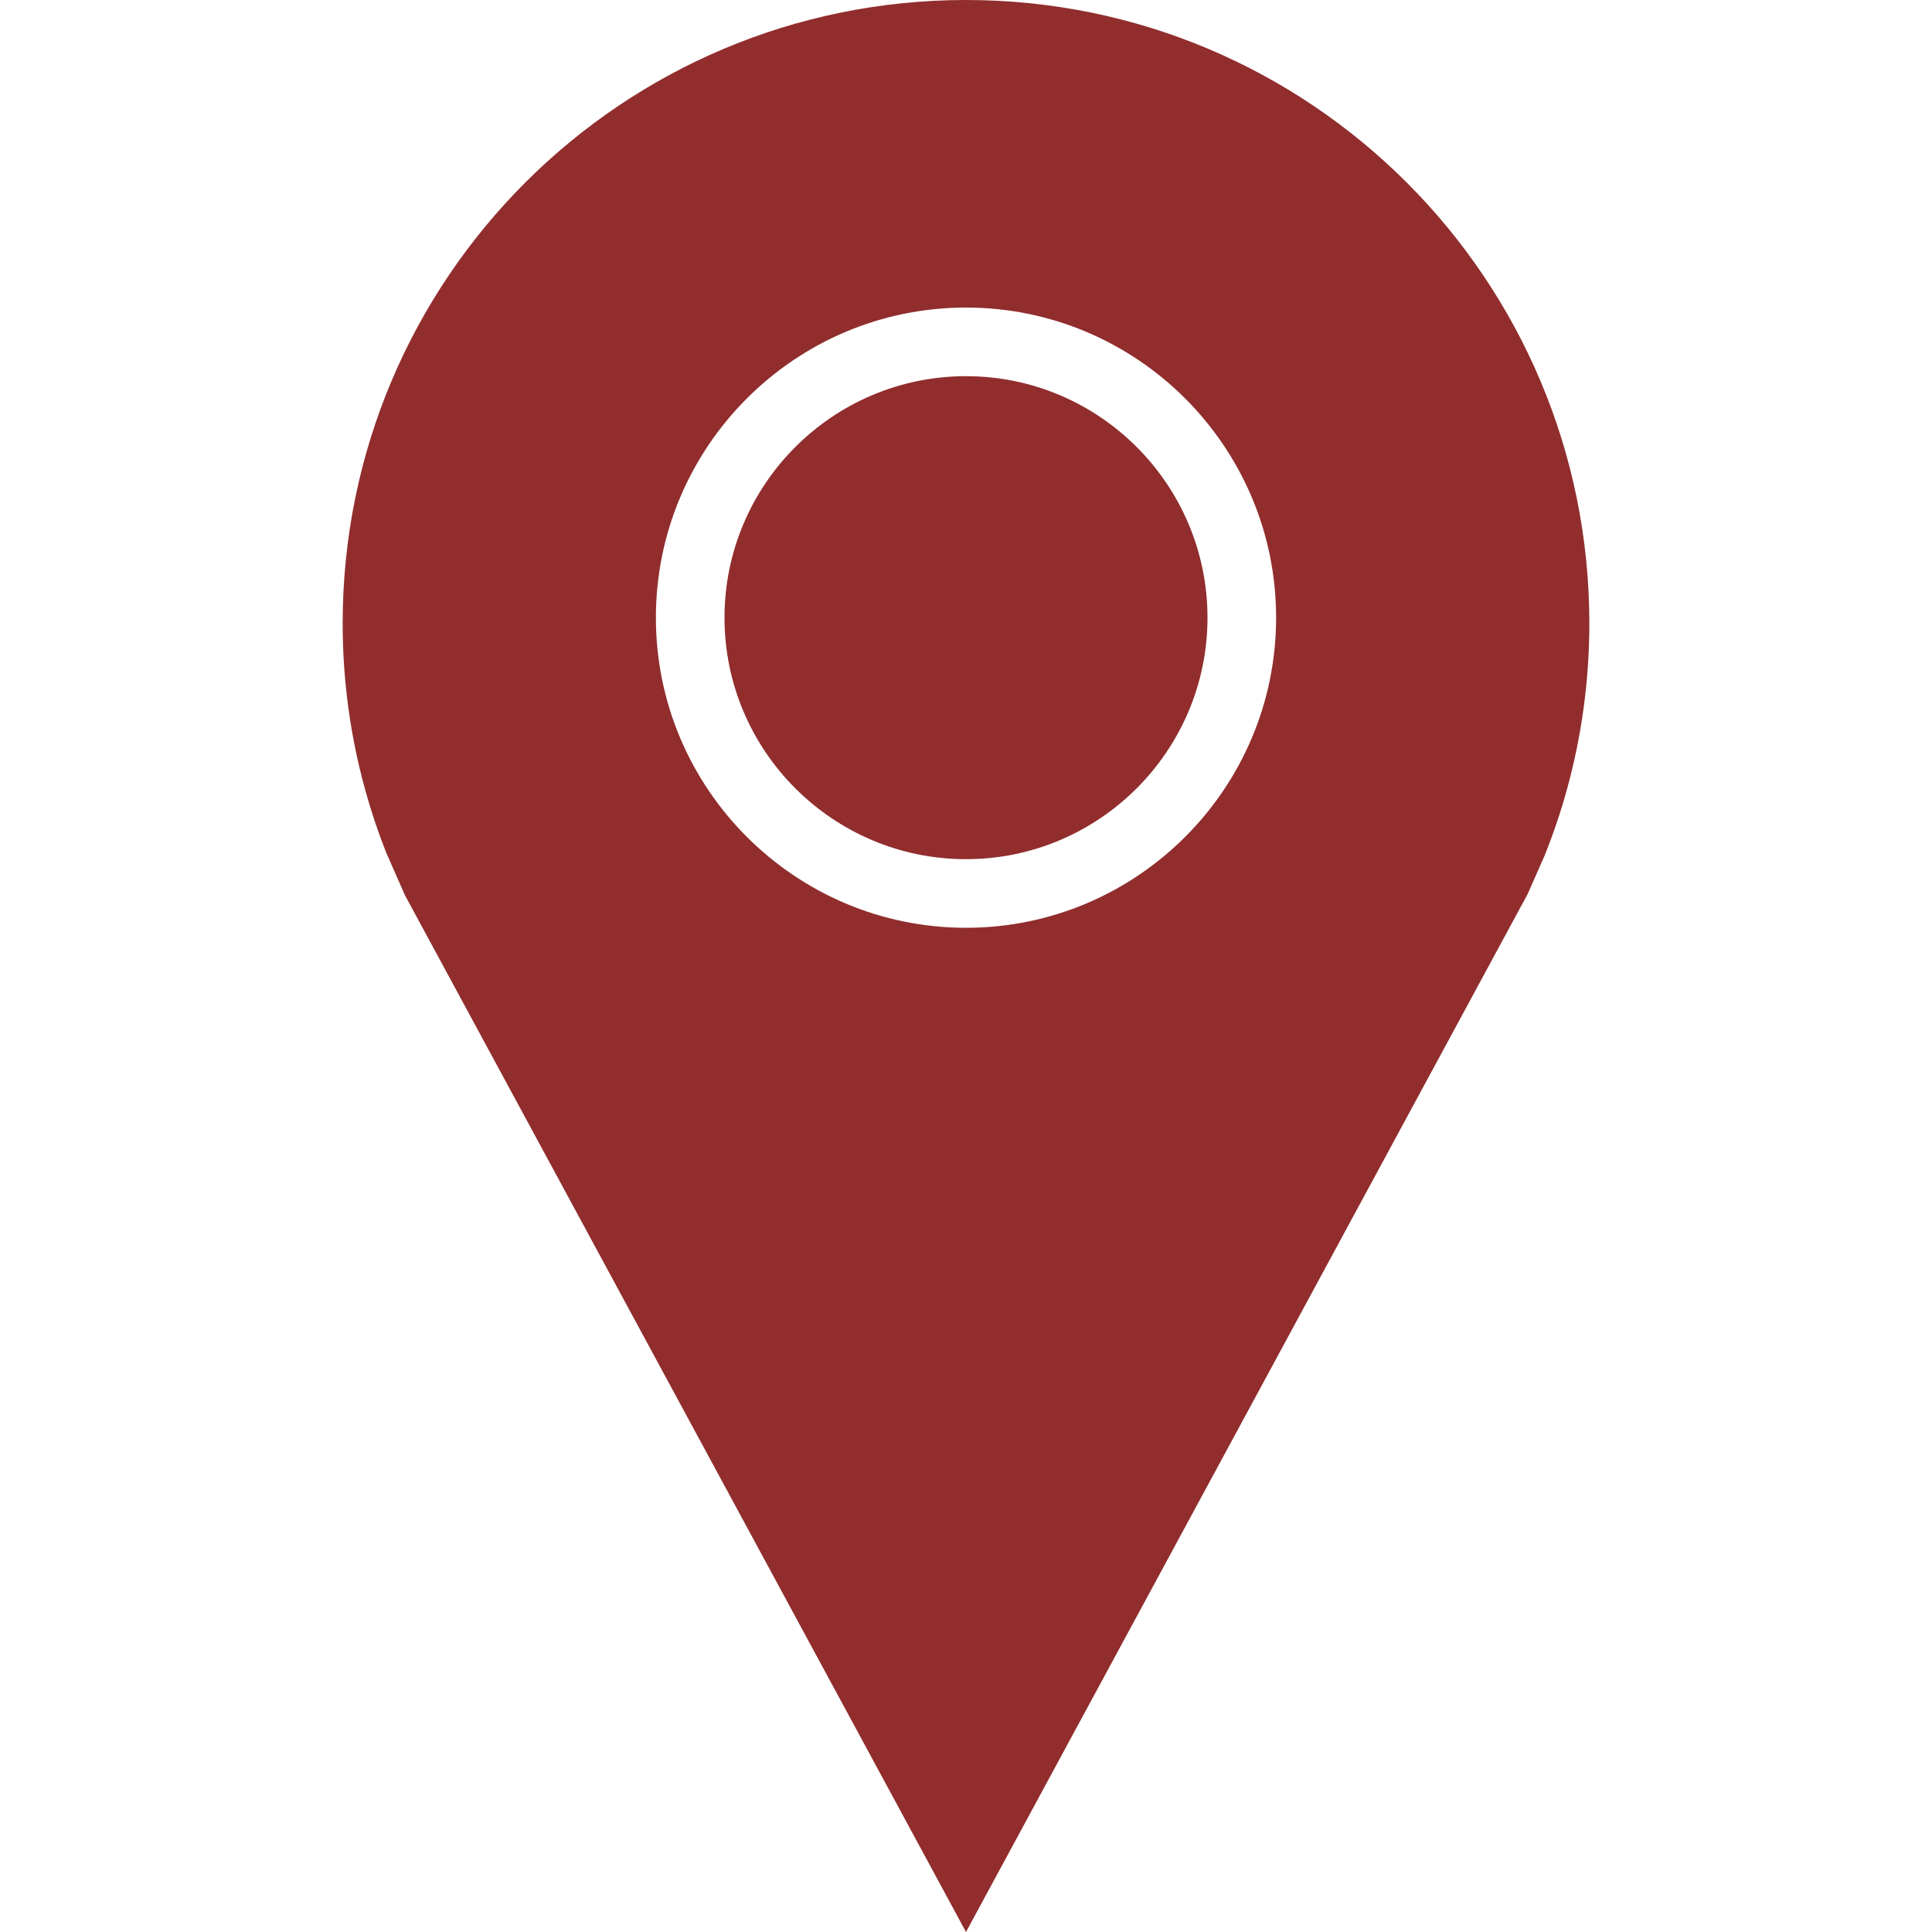 <?xml version="1.0" encoding="iso-8859-1"?>
<!-- Generator: Adobe Illustrator 19.0.0, SVG Export Plug-In . SVG Version: 6.00 Build 0)  -->
<svg version="1.1" id="Capa_1" xmlns="http://www.w3.org/2000/svg" xmlns:xlink="http://www.w3.org/1999/xlink" x="0px" y="0px"
	 viewBox="0 0 490 490" style="enable-background:new 0 0 490 490;" xml:space="preserve">
<g>
	<path style="fill:#912D2D;" d="M245,0C157.687,0,86.906,70.781,86.906,158.094c0,14.64,1.998,28.811,5.722,42.266c1.491,5.388,3.253,10.664,5.284,15.804
		l4.794,10.894L245,490l142.481-263.316l4.321-9.818c2.149-5.363,4.011-10.871,5.57-16.506c3.725-13.454,5.723-27.626,5.723-42.266
		C403.094,70.781,332.313,0,245,0z M245,235.307c-43.37,0-78.651-35.281-78.651-78.651S201.63,78.005,245,78.005
		s78.651,35.281,78.651,78.651S288.37,235.307,245,235.307z"/>
	<path style="fill:#912D2D;" d="M245,95.408c-33.768,0-61.249,27.48-61.249,61.249c0,33.768,27.48,61.249,61.249,61.249s61.248-27.48,61.248-61.249
		C306.249,122.888,278.768,95.408,245,95.408z"/>
</g>
<g>
</g>
<g>
</g>
<g>
</g>
<g>
</g>
<g>
</g>
<g>
</g>
<g>
</g>
<g>
</g>
<g>
</g>
<g>
</g>
<g>
</g>
<g>
</g>
<g>
</g>
<g>
</g>
<g>
</g>
</svg>
